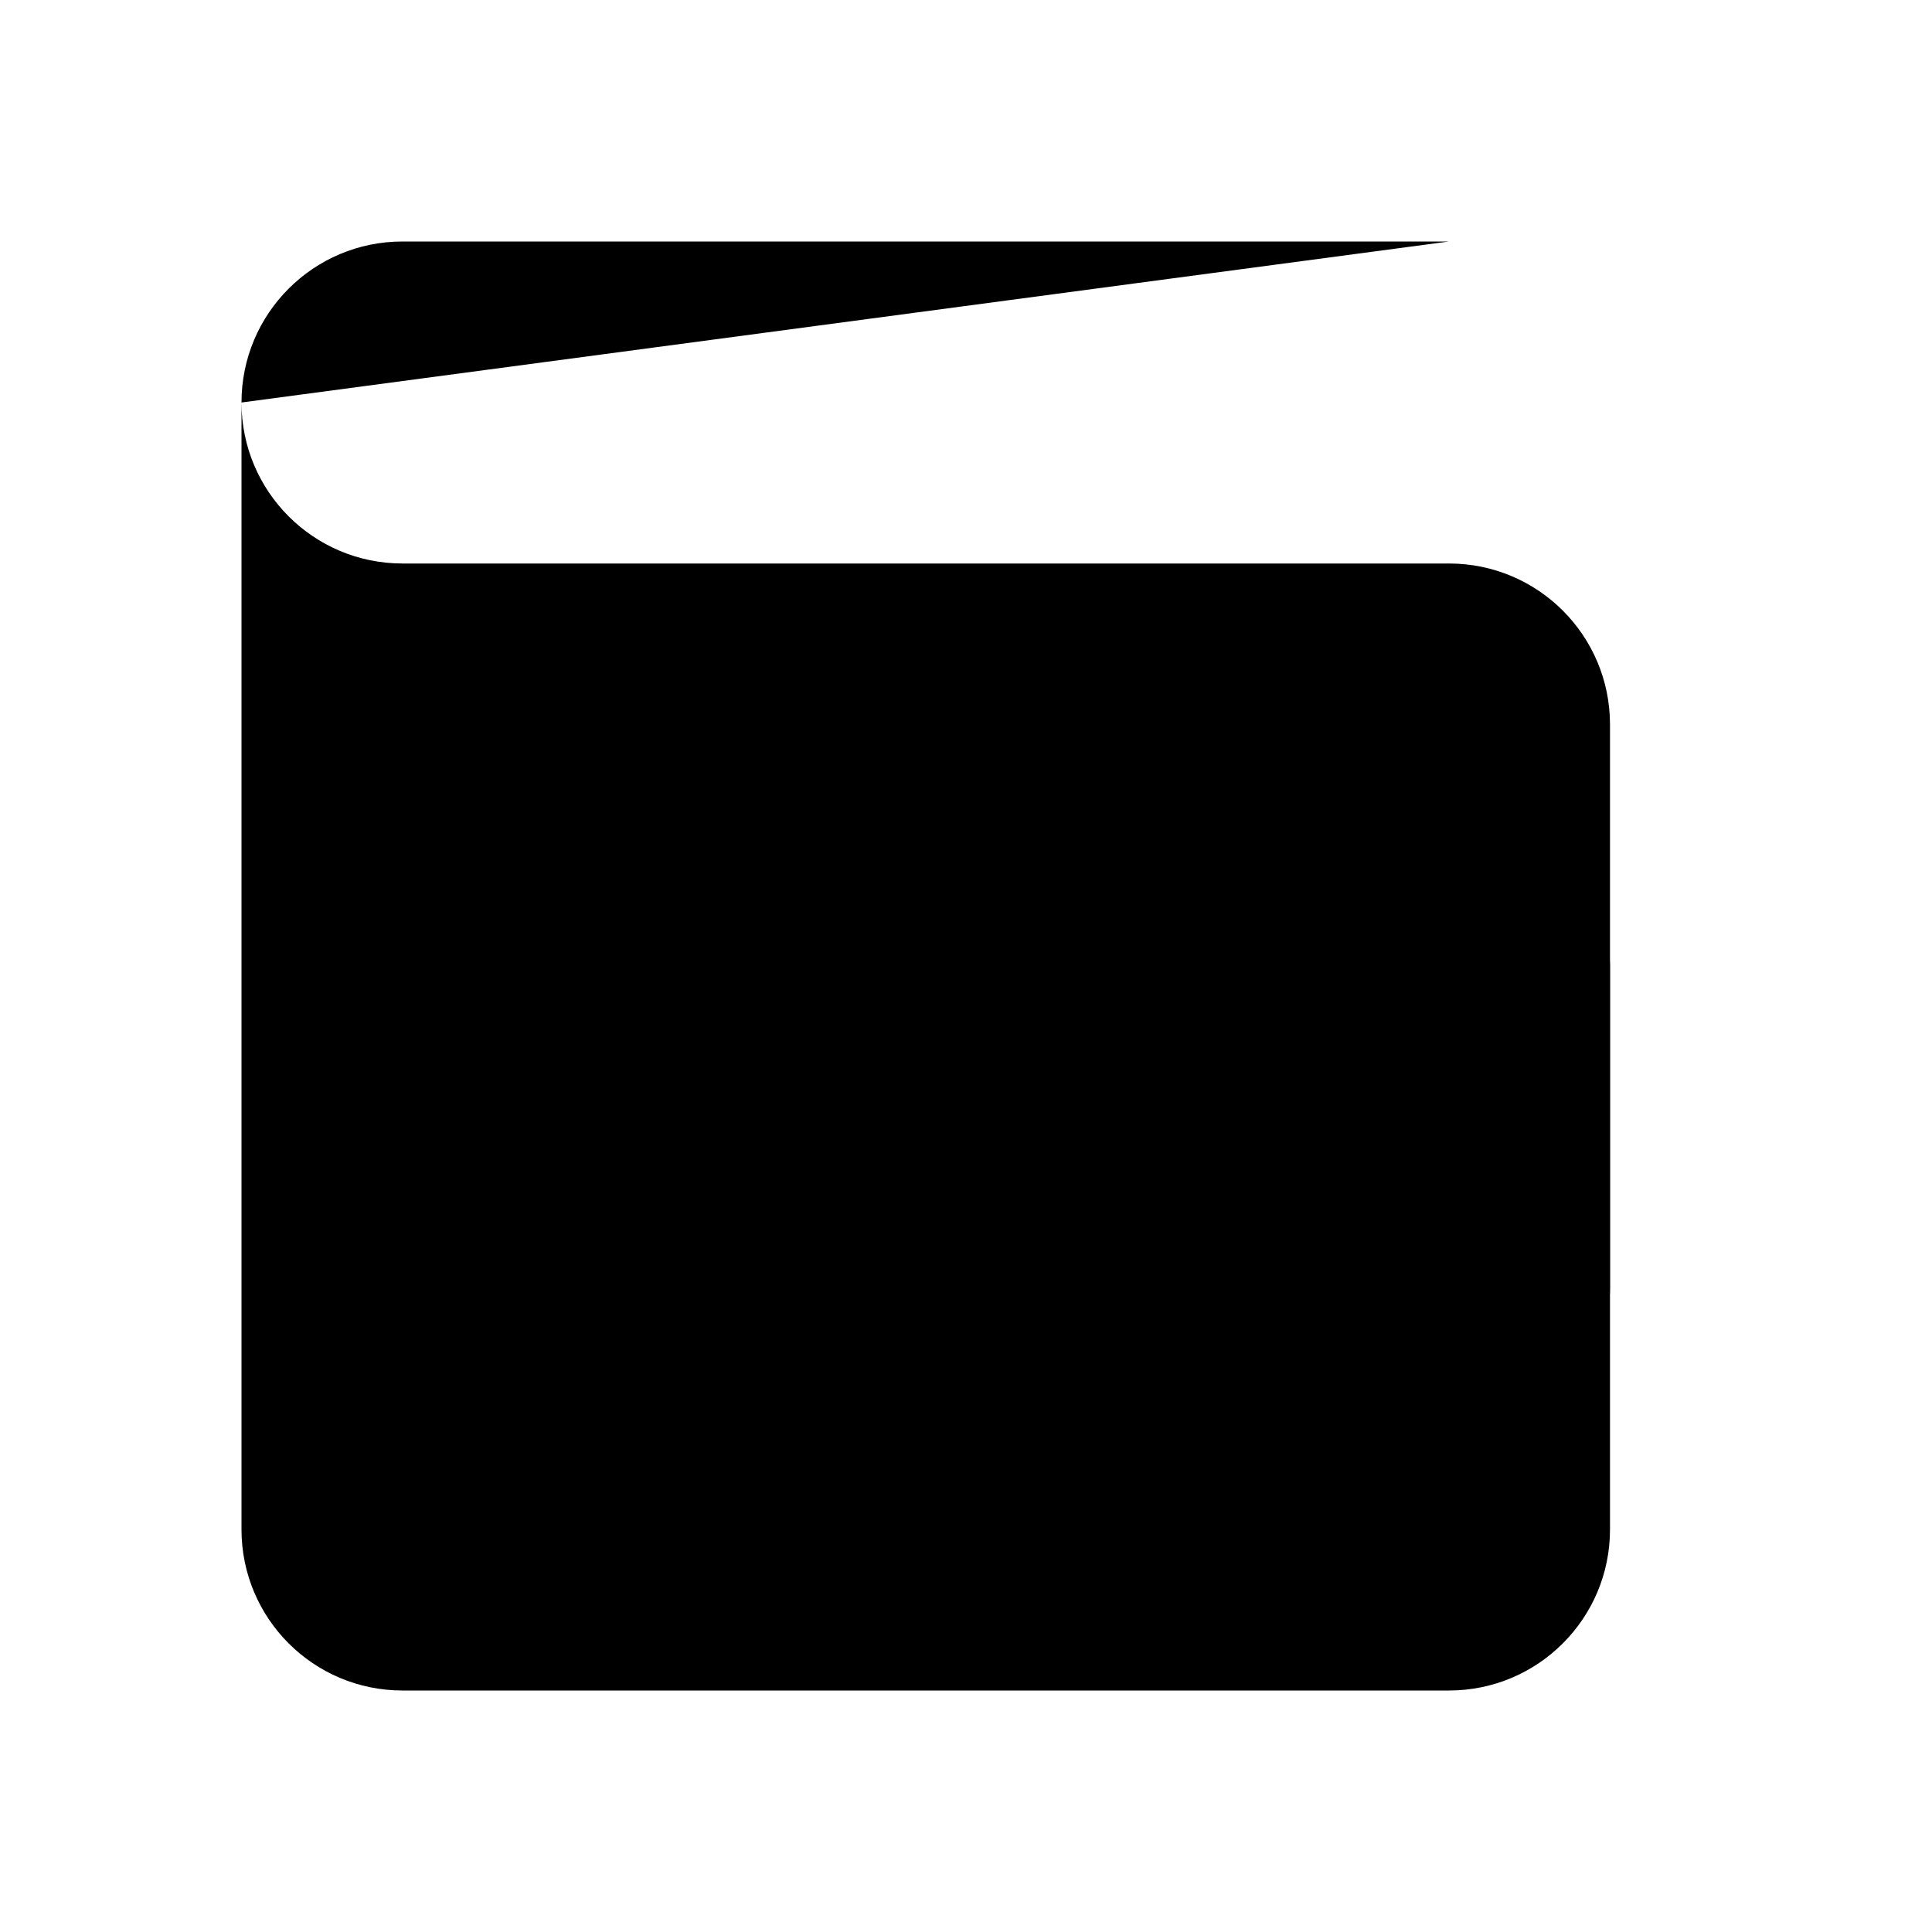 <svg width="24" height="24" viewBox="0 0 24 24" xmlns="http://www.w3.org/2000/svg">
<path d="M3 5C3 6.105 3 19 3 19C3 20.105 3.895 21 5 21H18C19.105 21 20 20.105 20 19V9C20 7.895 19.105 7 18 7H5C3.895 7 3 6.105 3 5V5C3 3.895 3.895 3 5 3H18" stroke-width="2" stroke-linecap="round" stroke-linejoin="round"/>
<rect x="14" y="11" width="6" height="6" rx="1" stroke-width="2"/>
</svg>
